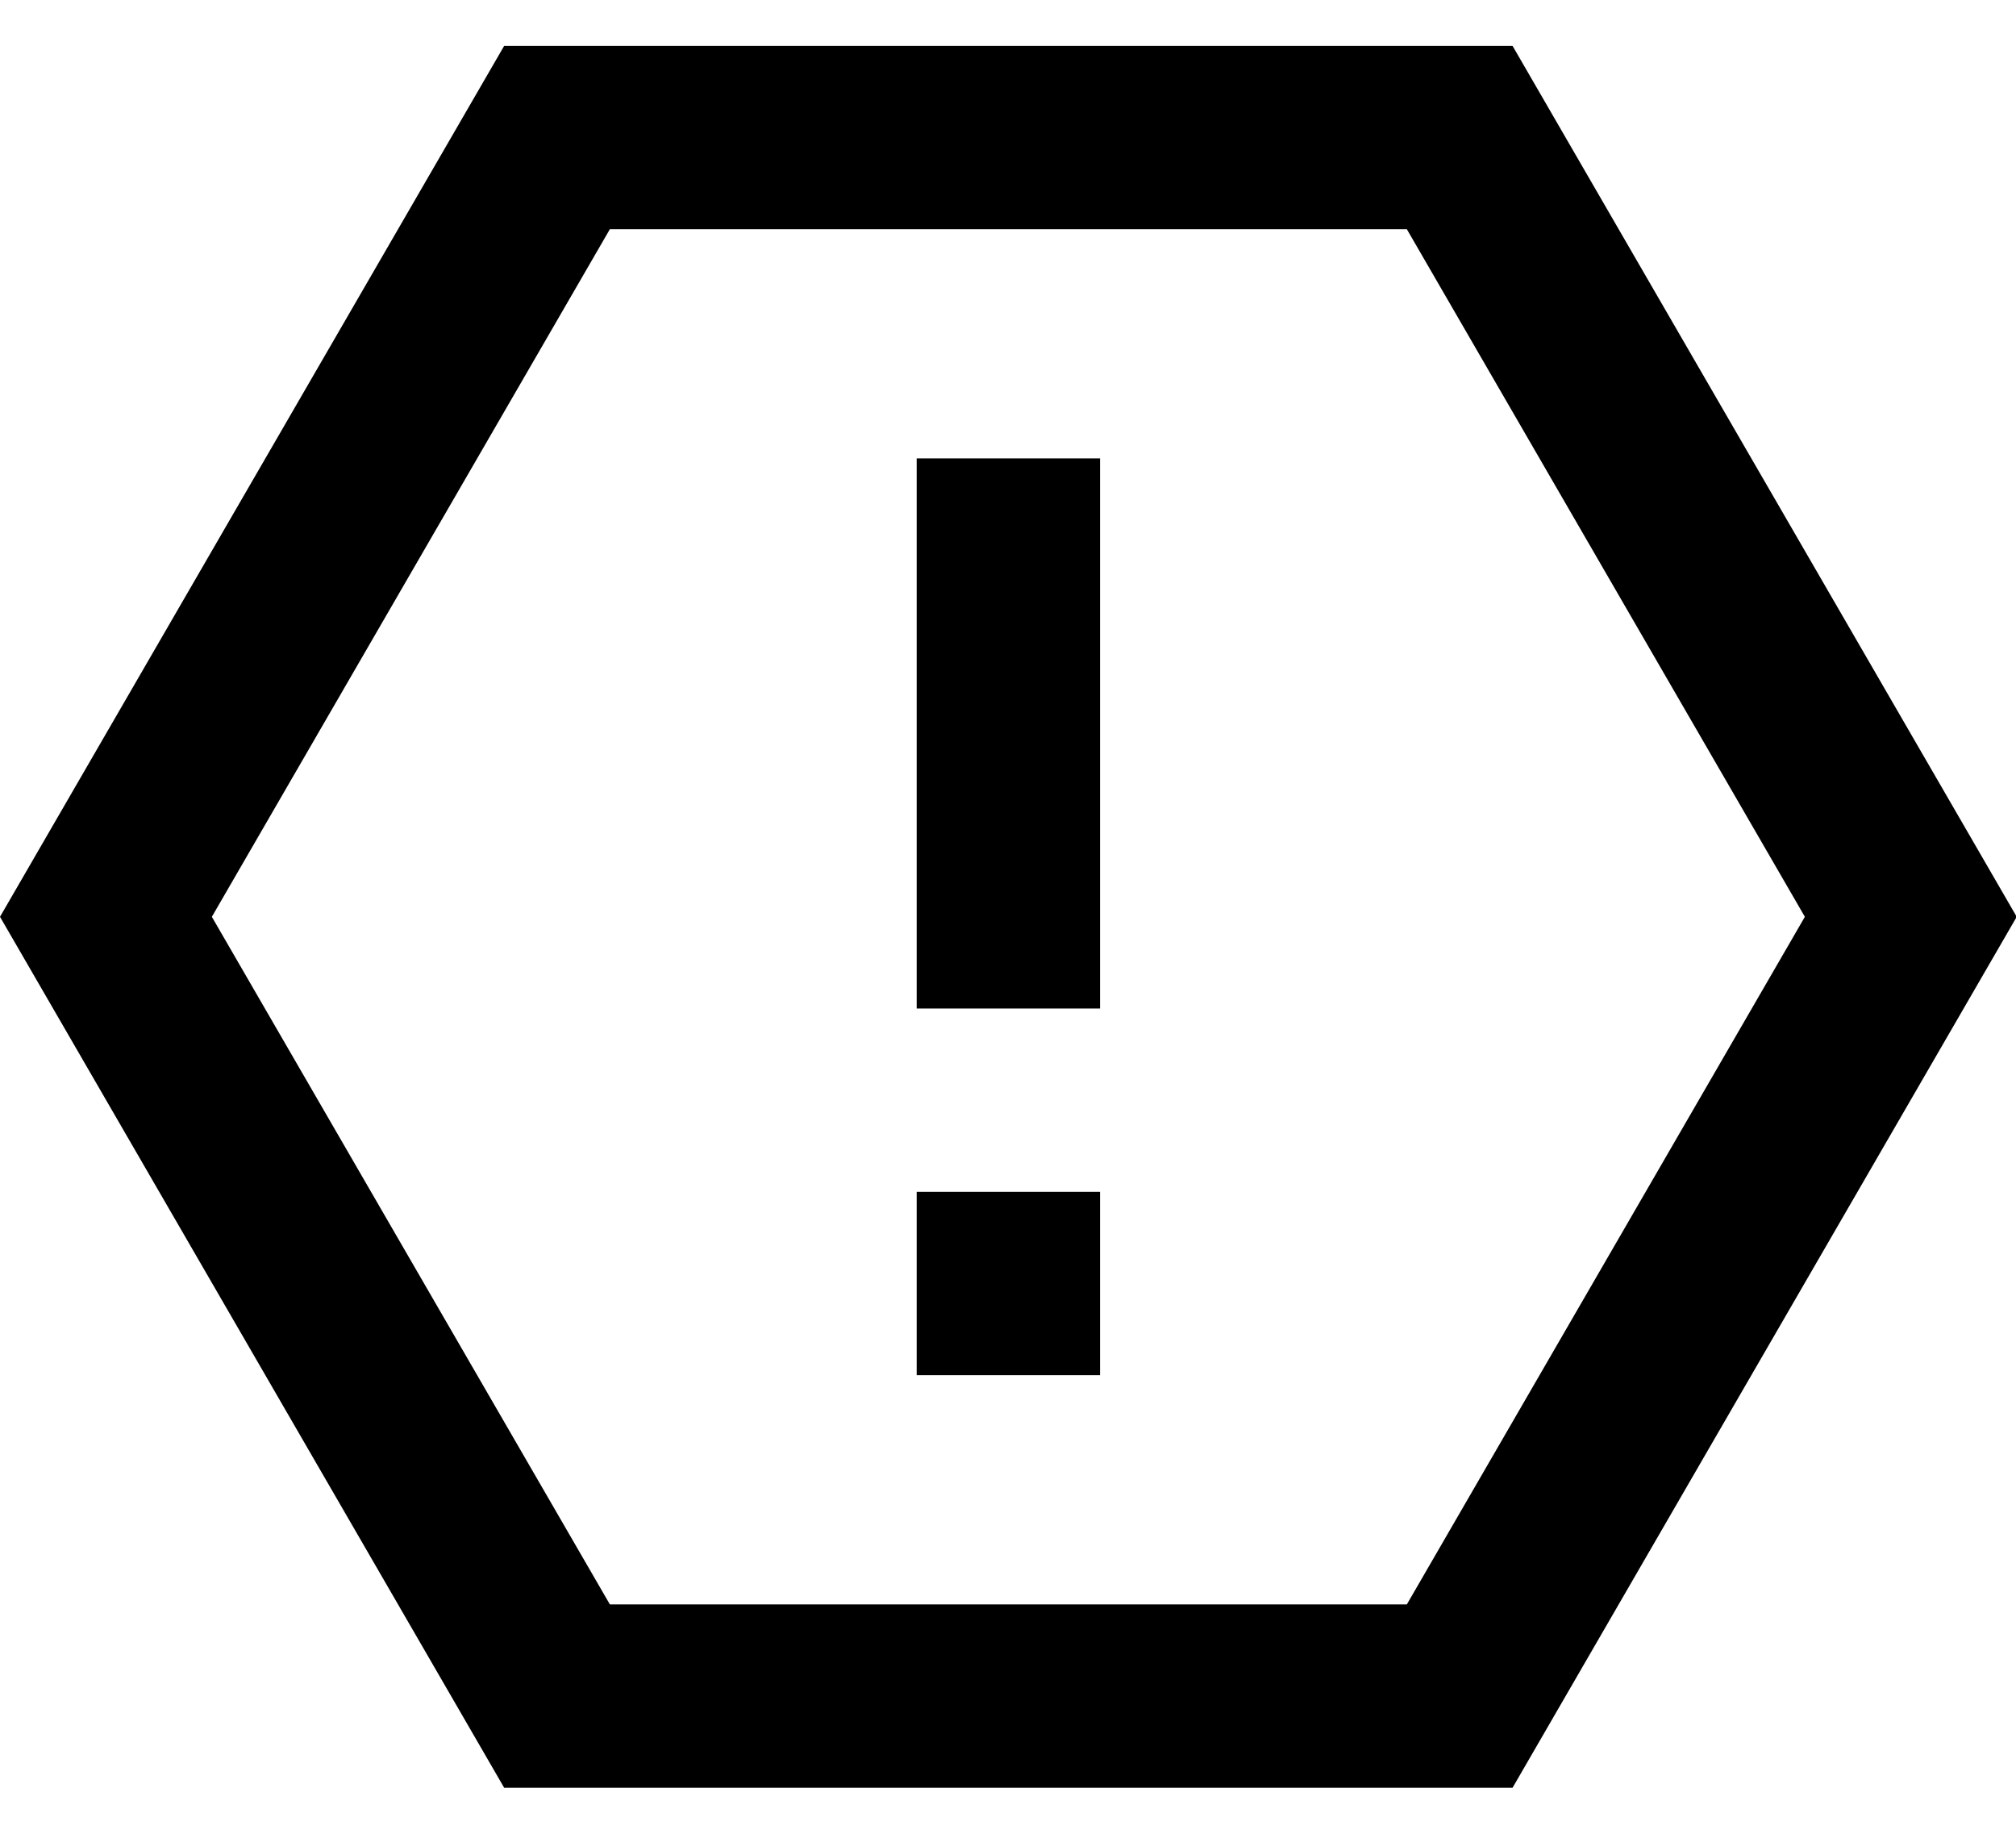 <?xml version="1.0" standalone="no"?><!DOCTYPE svg PUBLIC "-//W3C//DTD SVG 1.1//EN" "http://www.w3.org/Graphics/SVG/1.1/DTD/svg11.dtd"><svg t="1700230757314" class="icon" viewBox="0 0 1126 1024" version="1.1" xmlns="http://www.w3.org/2000/svg" p-id="6102" xmlns:xlink="http://www.w3.org/1999/xlink" width="219.922" height="200"><path d="M844.8 25.6L1126.4 512l-281.6 486.4h-563.2L0 512 281.6 25.6h563.2z m-59.034 102.4H340.634L118.323 512l222.31 384h445.133l222.31-384-222.31-384zM512 665.6h102.4v102.4h-102.4v-102.4z m0-409.6h102.4v307.2h-102.4V256z" fill="#000000" p-id="6103"></path></svg>